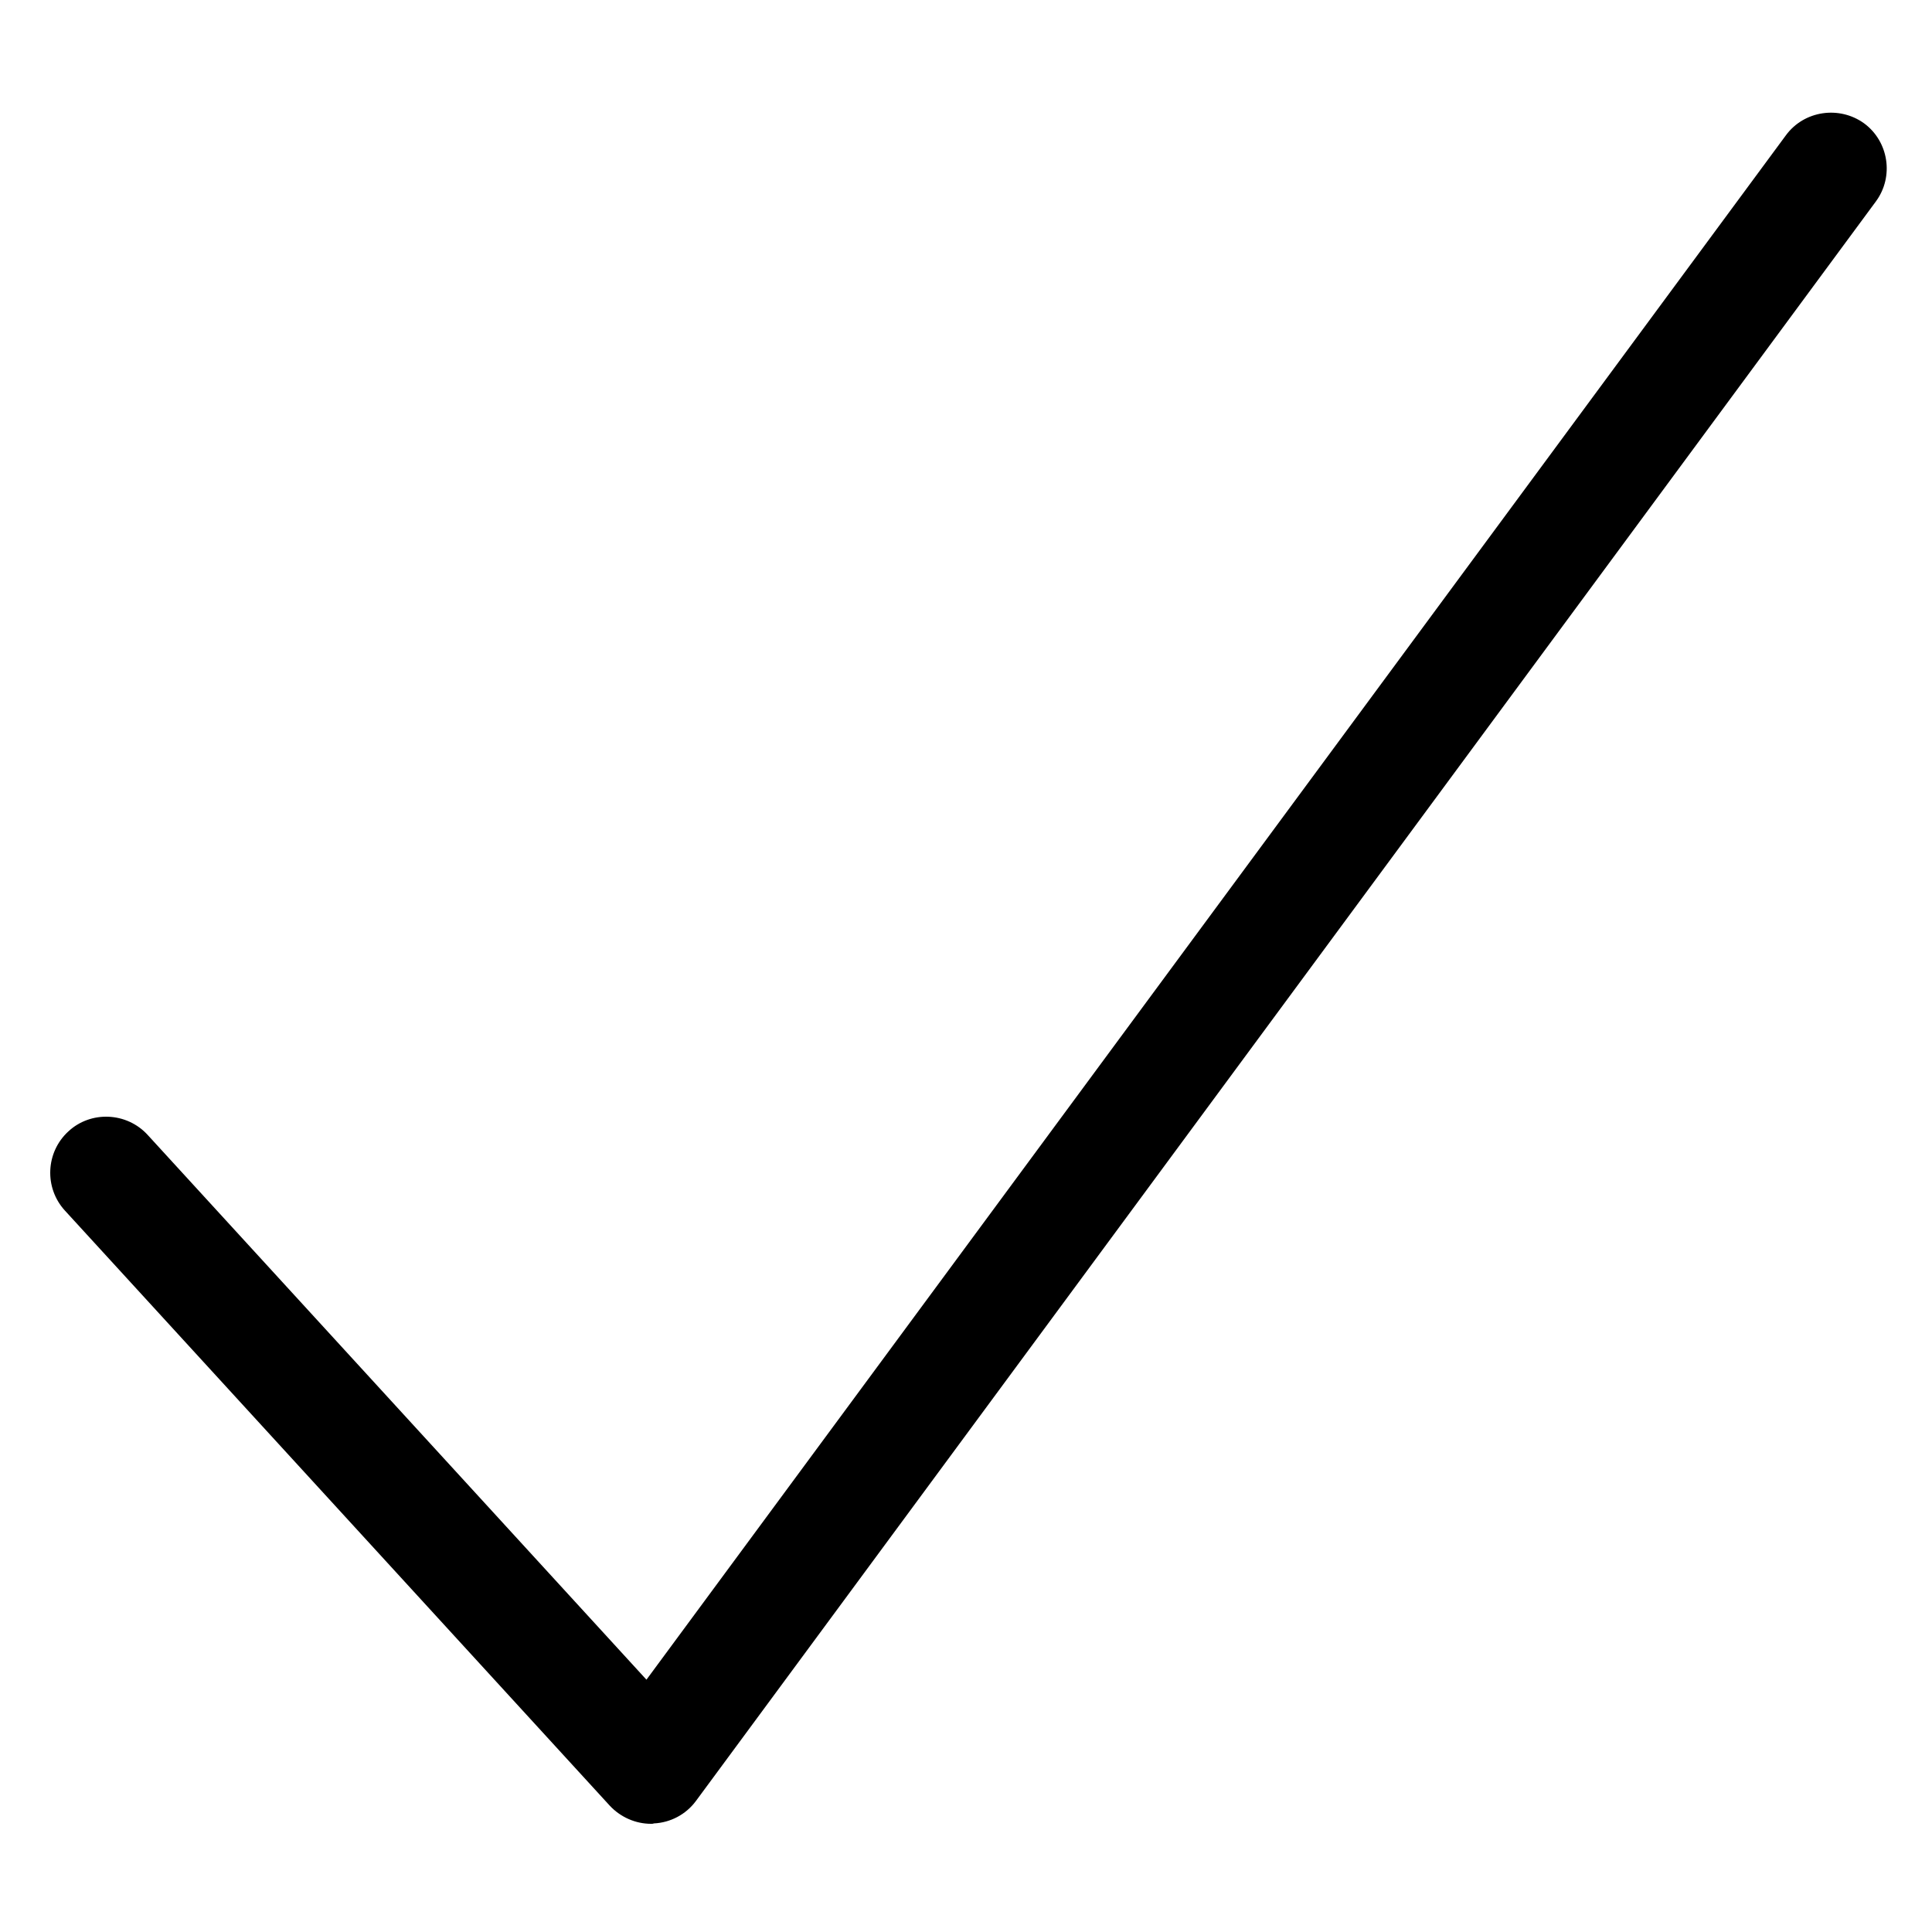 <?xml version="1.0" encoding="utf-8"?>
<!-- Generator: Adobe Illustrator 21.0.2, SVG Export Plug-In . SVG Version: 6.00 Build 0)  -->
<svg version="1.1" id="Layer_1" xmlns="http://www.w3.org/2000/svg" xmlns:xlink="http://www.w3.org/1999/xlink" x="0px" y="0px"
	 viewBox="0 0 500 500" style="enable-background:new 0 0 500 500;" xml:space="preserve">
<g>
	<path d="M168.5,472c-4,0-7.9-1.7-10.7-4.7l-141-154c-5.4-5.9-5-15.1,0.9-20.5c5.8-5.4,15.1-5,20.5,0.9l129.1,141L462.2,35
		c4.7-6.4,13.8-7.7,20.2-3.1c6.4,4.7,7.8,13.8,3.1,20.2L180.1,466.1c-2.6,3.5-6.6,5.6-10.9,5.8C169,472,168.8,472,168.5,472z"/>
</g>
</svg>
